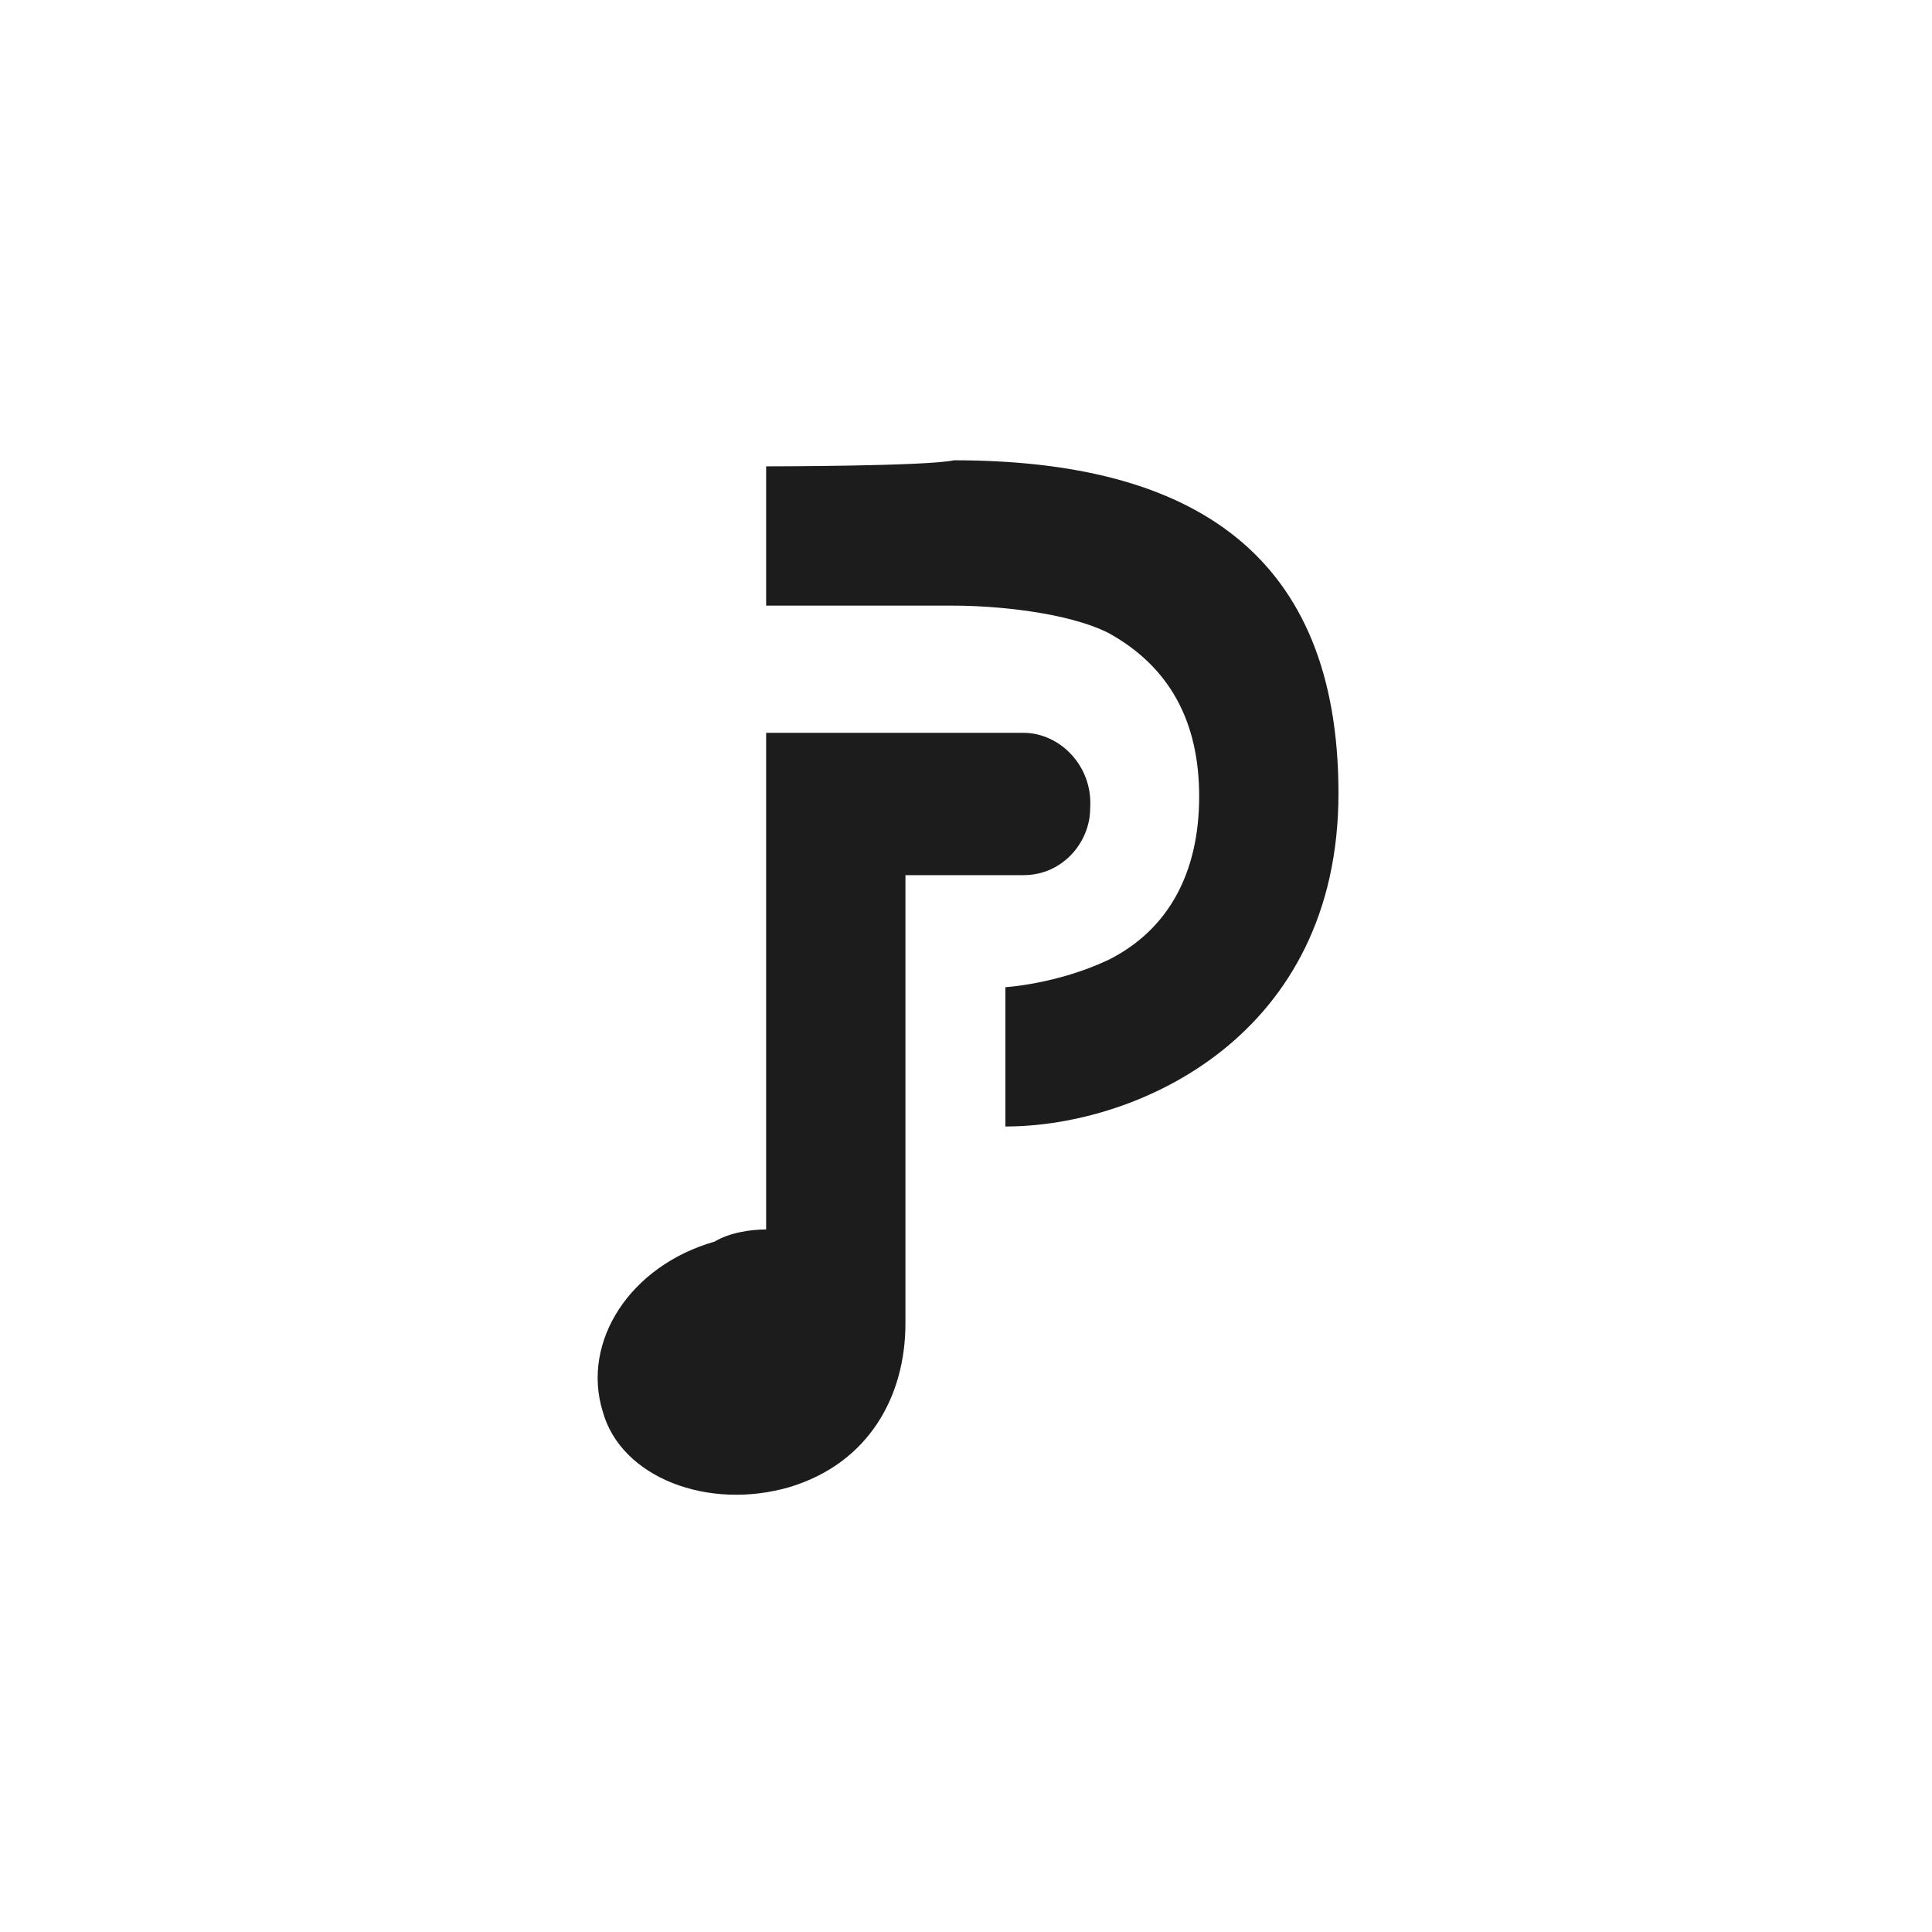 <?xml version="1.0" encoding="utf-8"?>
<!-- Generator: Adobe Illustrator 18.0.0, SVG Export Plug-In . SVG Version: 6.00 Build 0)  -->
<!DOCTYPE svg PUBLIC "-//W3C//DTD SVG 1.1//EN" "http://www.w3.org/Graphics/SVG/1.1/DTD/svg11.dtd">
<svg version="1.1" id="Layer_1" xmlns="http://www.w3.org/2000/svg" xmlns:xlink="http://www.w3.org/1999/xlink" x="0px" y="0px"
	 width="63.8px" height="63.8px" viewBox="0 0 63.8 63.8" enable-background="new 0 0 63.8 63.8" xml:space="preserve">
<g>
	<g id="PLAYLISTER_1_">
		<path fill="#1c1c1c" d="M25.3,15.4V20c0,0,4.9,0,6.2,0c1.3,0,3.7,0.2,5.1,0.9c2,1.1,3,2.9,3,5.4s-1,4.4-3,5.4
			c-1.7,0.8-3.4,0.9-3.4,0.9v4.6c4.4,0,11-3,11-11c0-7.9-4.8-11-12.7-11C30.6,15.4,25.3,15.4,25.3,15.4z"/>
		<path fill="#1c1c1c" d="M33.8,24.2L33.8,24.2h-8.5v16.4c-0.5,0-1.2,0.1-1.7,0.4c-2.8,0.8-4.4,3.3-3.7,5.6c0.6,2.2,3.5,3.3,6.2,2.5
			c2.6-0.8,3.8-3,3.8-5.4V28.9c0,0,3.8,0,3.9,0c1.3,0,2.2-1.1,2.2-2.2C36.1,25.3,35,24.2,33.8,24.2z"/>
	</g>
</g>
</svg>
